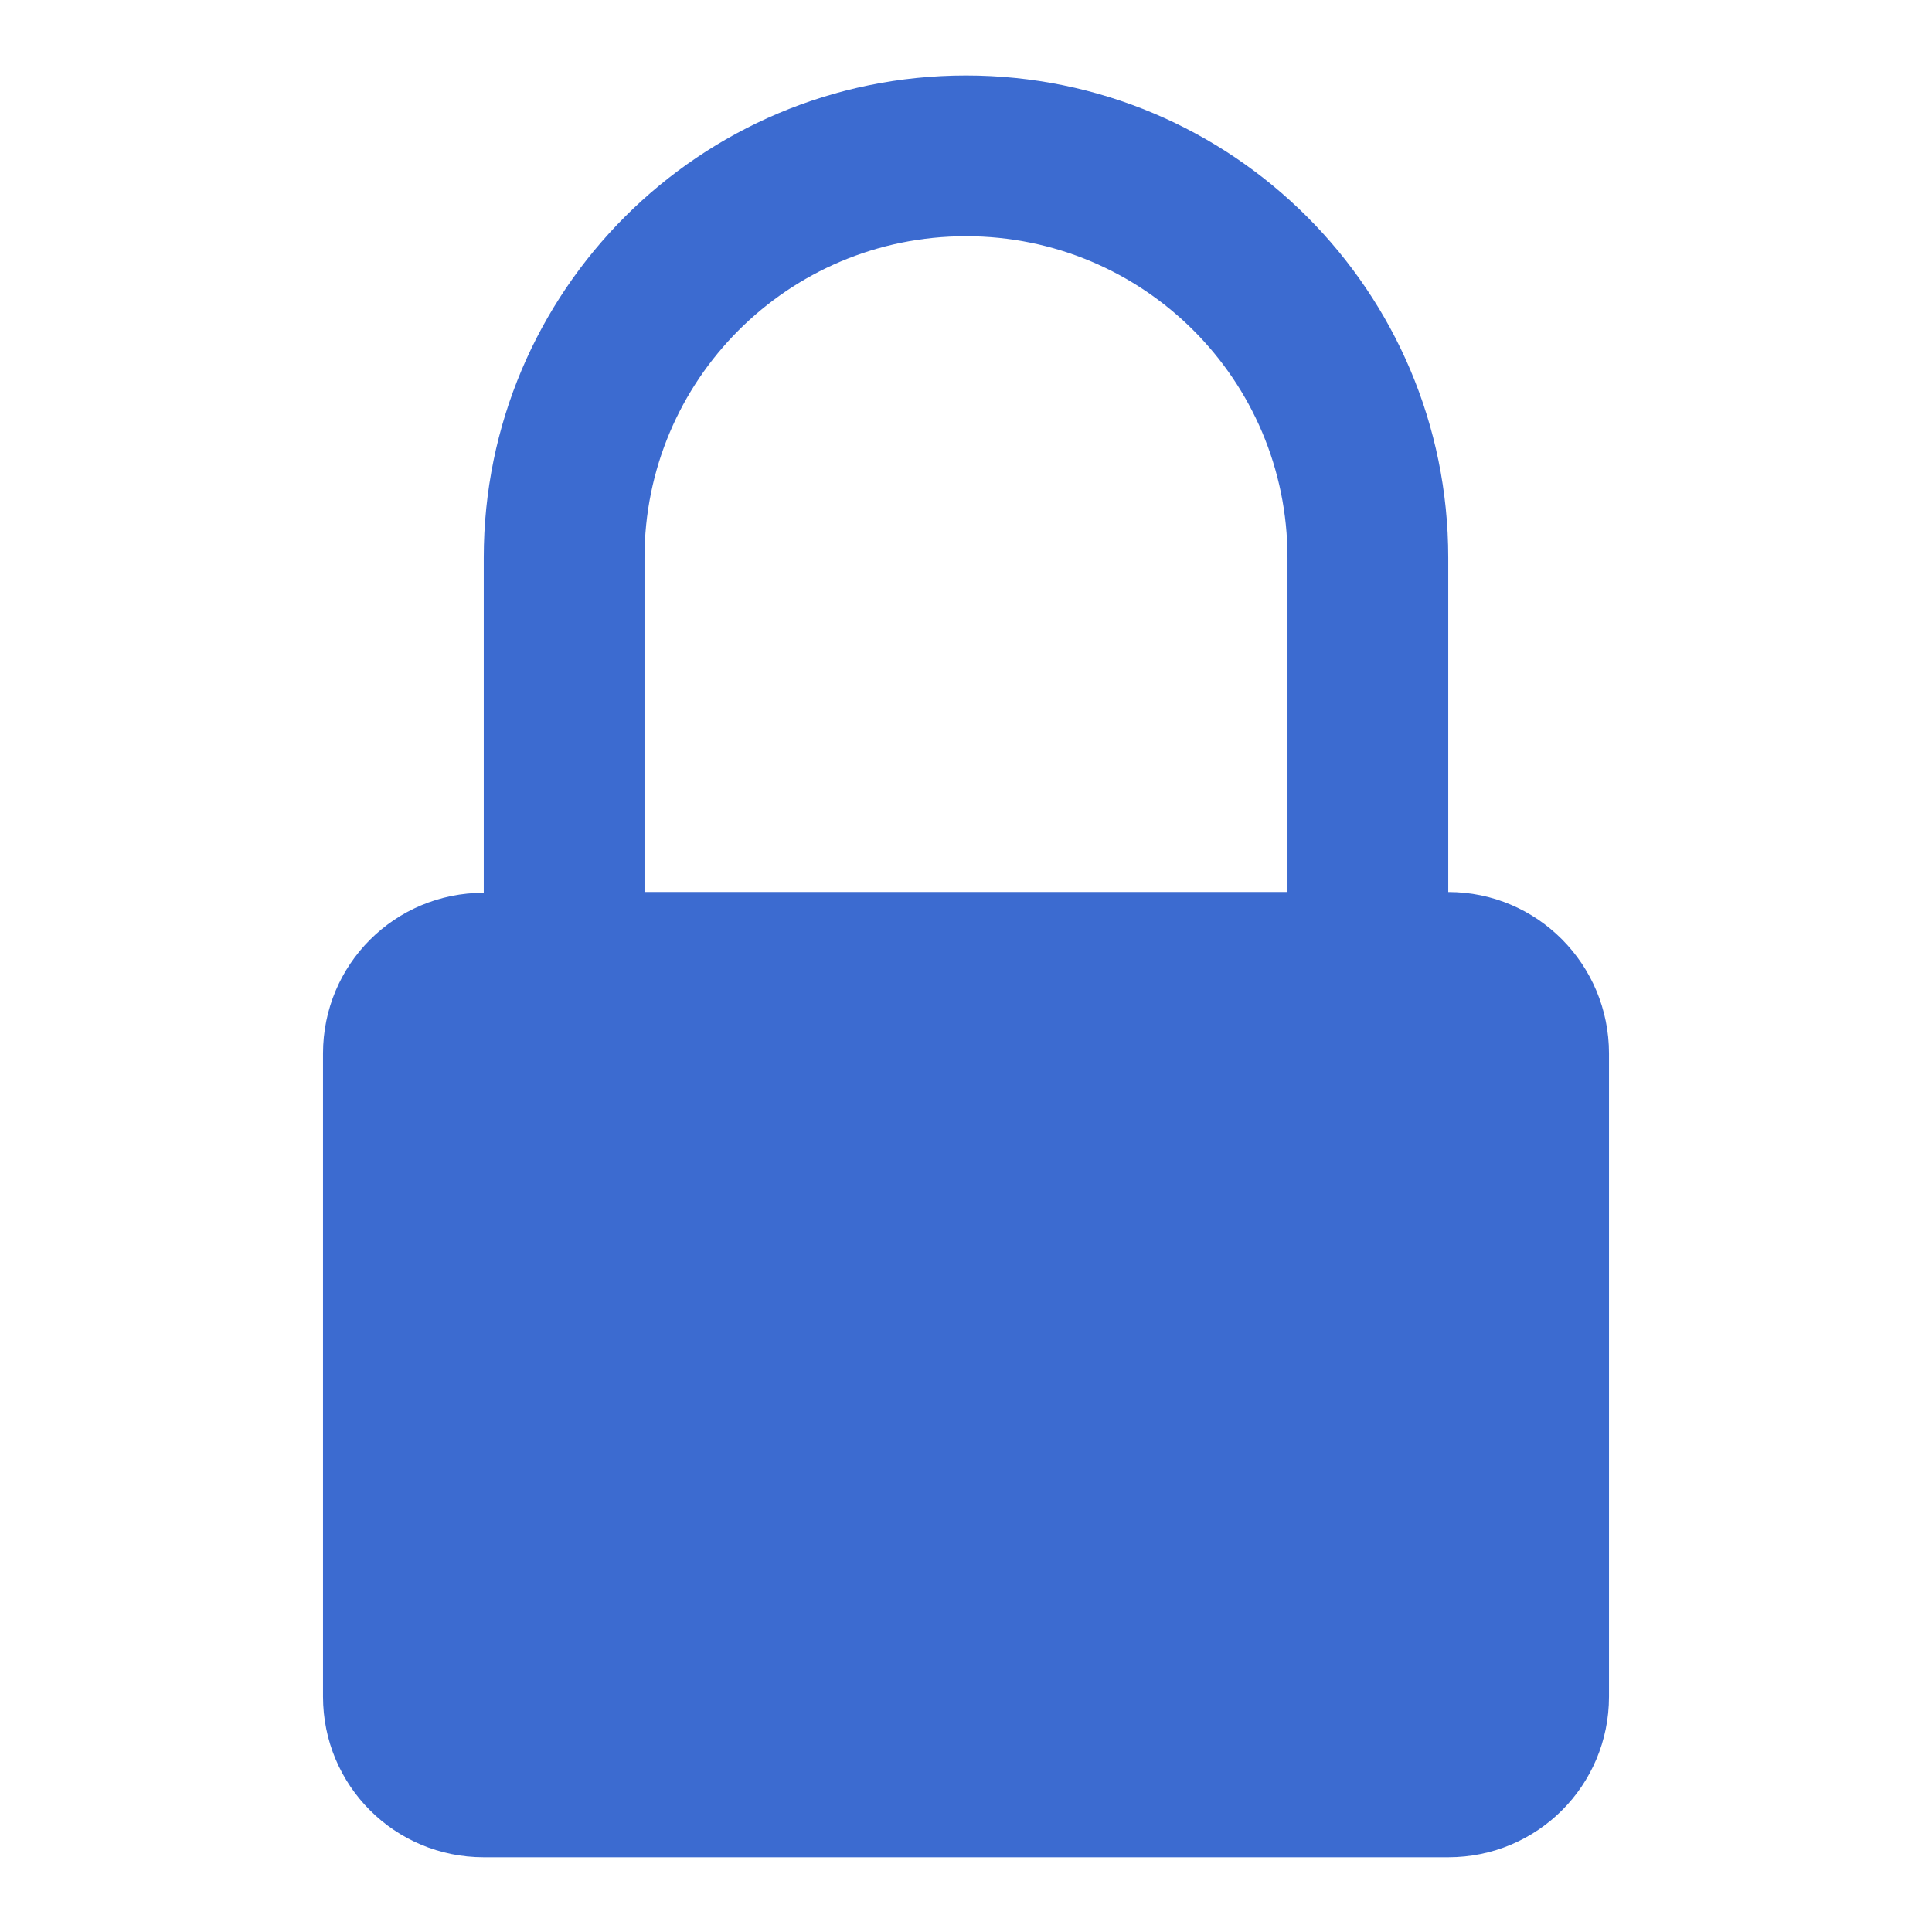 <svg version="1.1" xmlns="http://www.w3.org/2000/svg" xmlns:xlink="http://www.w3.org/1999/xlink" x="0px" y="0px" viewBox="0 0 256 256" enable-background="new 0 0 256 256" xml:space="preserve">
<g><g><path fill="#0C46C4" opacity="0.8" d="M191.9,118.2V73.9c0-35.3-28.6-63.9-63.9-63.9S64.1,38.6,64.1,73.9v44.4c-11.8,0-21.3,9.5-21.3,21.3v85.2c0,11.8,9.5,21.3,21.3,21.3h127.8c11.8,0,21.3-9.5,21.3-21.3v-85.2C213.2,127.8,203.7,118.2,191.9,118.2L191.9,118.2z M170.6,118.2H85.4V73.9c0-23.5,19-42.6,42.6-42.6c23.5,0,42.6,19,42.6,42.6L170.6,118.2L170.6,118.2L170.6,118.2z"/></g></g>
</svg>